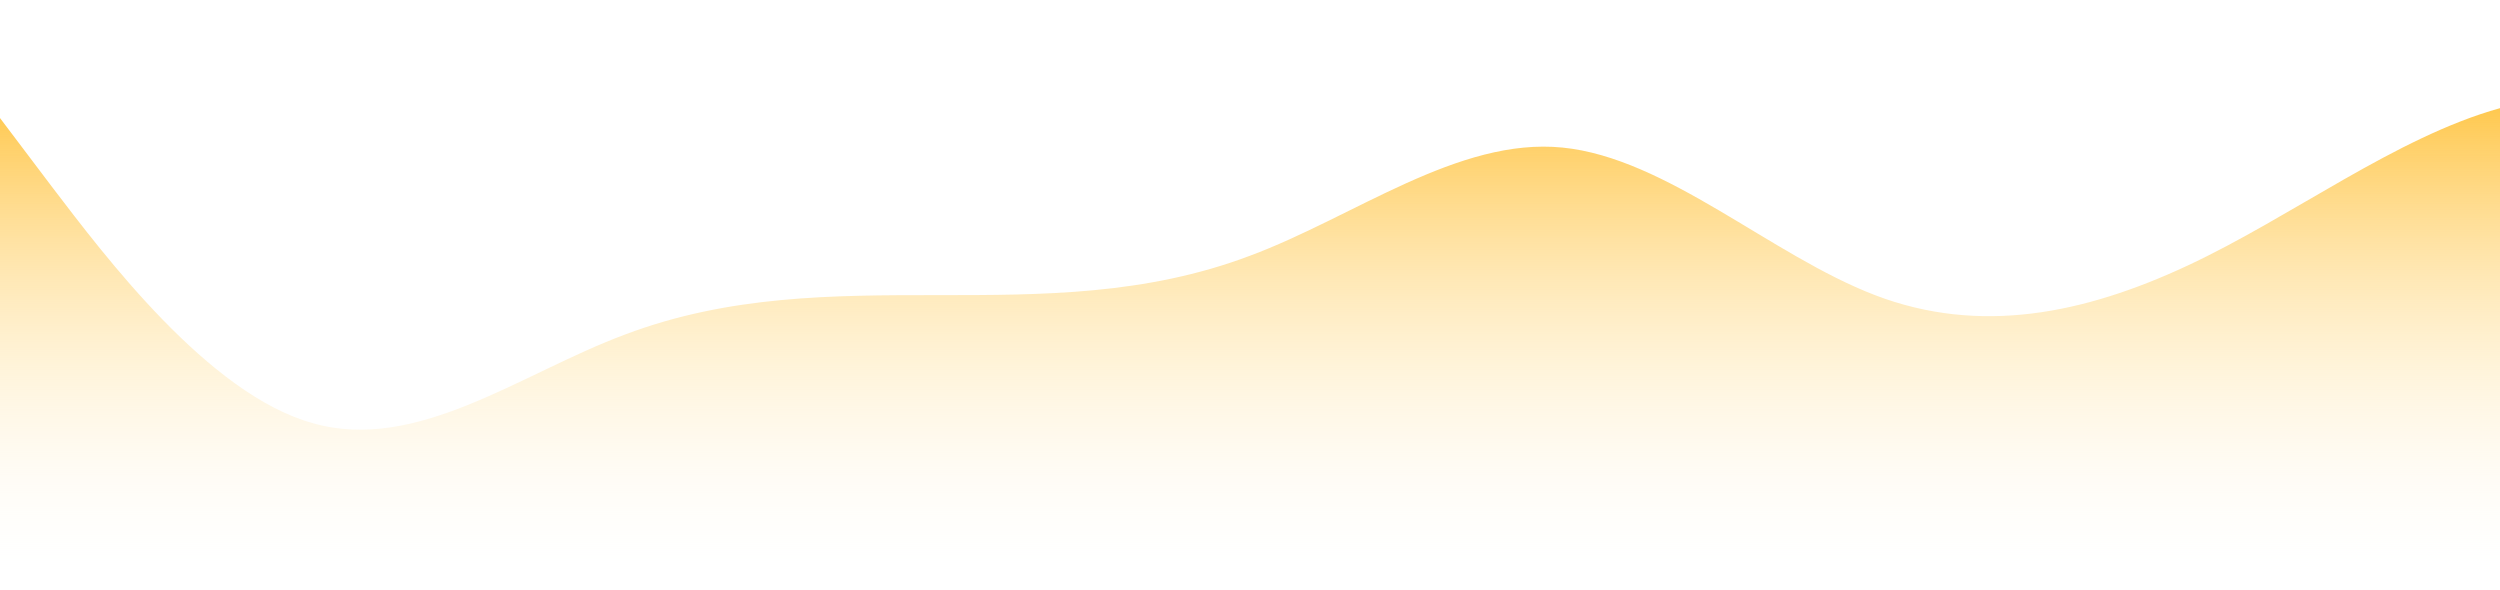 <?xml version="1.0" standalone="no"?>
<svg xmlns:xlink="http://www.w3.org/1999/xlink" id="wave" style="transform:rotate(180deg); transition: 0.3s" viewBox="0 0 1440 340" version="1.1" xmlns="http://www.w3.org/2000/svg"><defs><linearGradient id="sw-gradient-0" x1="0" x2="0" y1="1" y2="0"><stop stop-color="rgba(255, 255, 255, 0)" offset="0%"/><stop stop-color="rgba(255, 193.202, 56.597, 1)" offset="100%"/></linearGradient></defs><path style="transform:translate(0, 0px); opacity:1" fill="url(#sw-gradient-0)" d="M0,68L30,107.7C60,147,120,227,180,243.7C240,261,300,215,360,192.7C420,170,480,170,540,170C600,170,660,170,720,147.3C780,125,840,79,900,85C960,91,1020,147,1080,170C1140,193,1200,181,1260,153C1320,125,1380,79,1440,62.3C1500,45,1560,57,1620,56.7C1680,57,1740,45,1800,45.3C1860,45,1920,57,1980,73.7C2040,91,2100,113,2160,130.3C2220,147,2280,159,2340,175.7C2400,193,2460,215,2520,198.3C2580,181,2640,125,2700,124.7C2760,125,2820,181,2880,175.7C2940,170,3000,102,3060,96.3C3120,91,3180,147,3240,147.3C3300,147,3360,91,3420,85C3480,79,3540,125,3600,130.3C3660,136,3720,102,3780,96.3C3840,91,3900,113,3960,102C4020,91,4080,45,4140,73.7C4200,102,4260,204,4290,255L4320,306L4320,340L4290,340C4260,340,4200,340,4140,340C4080,340,4020,340,3960,340C3900,340,3840,340,3780,340C3720,340,3660,340,3600,340C3540,340,3480,340,3420,340C3360,340,3300,340,3240,340C3180,340,3120,340,3060,340C3000,340,2940,340,2880,340C2820,340,2760,340,2700,340C2640,340,2580,340,2520,340C2460,340,2400,340,2340,340C2280,340,2220,340,2160,340C2100,340,2040,340,1980,340C1920,340,1860,340,1800,340C1740,340,1680,340,1620,340C1560,340,1500,340,1440,340C1380,340,1320,340,1260,340C1200,340,1140,340,1080,340C1020,340,960,340,900,340C840,340,780,340,720,340C660,340,600,340,540,340C480,340,420,340,360,340C300,340,240,340,180,340C120,340,60,340,30,340L0,340Z"/></svg>